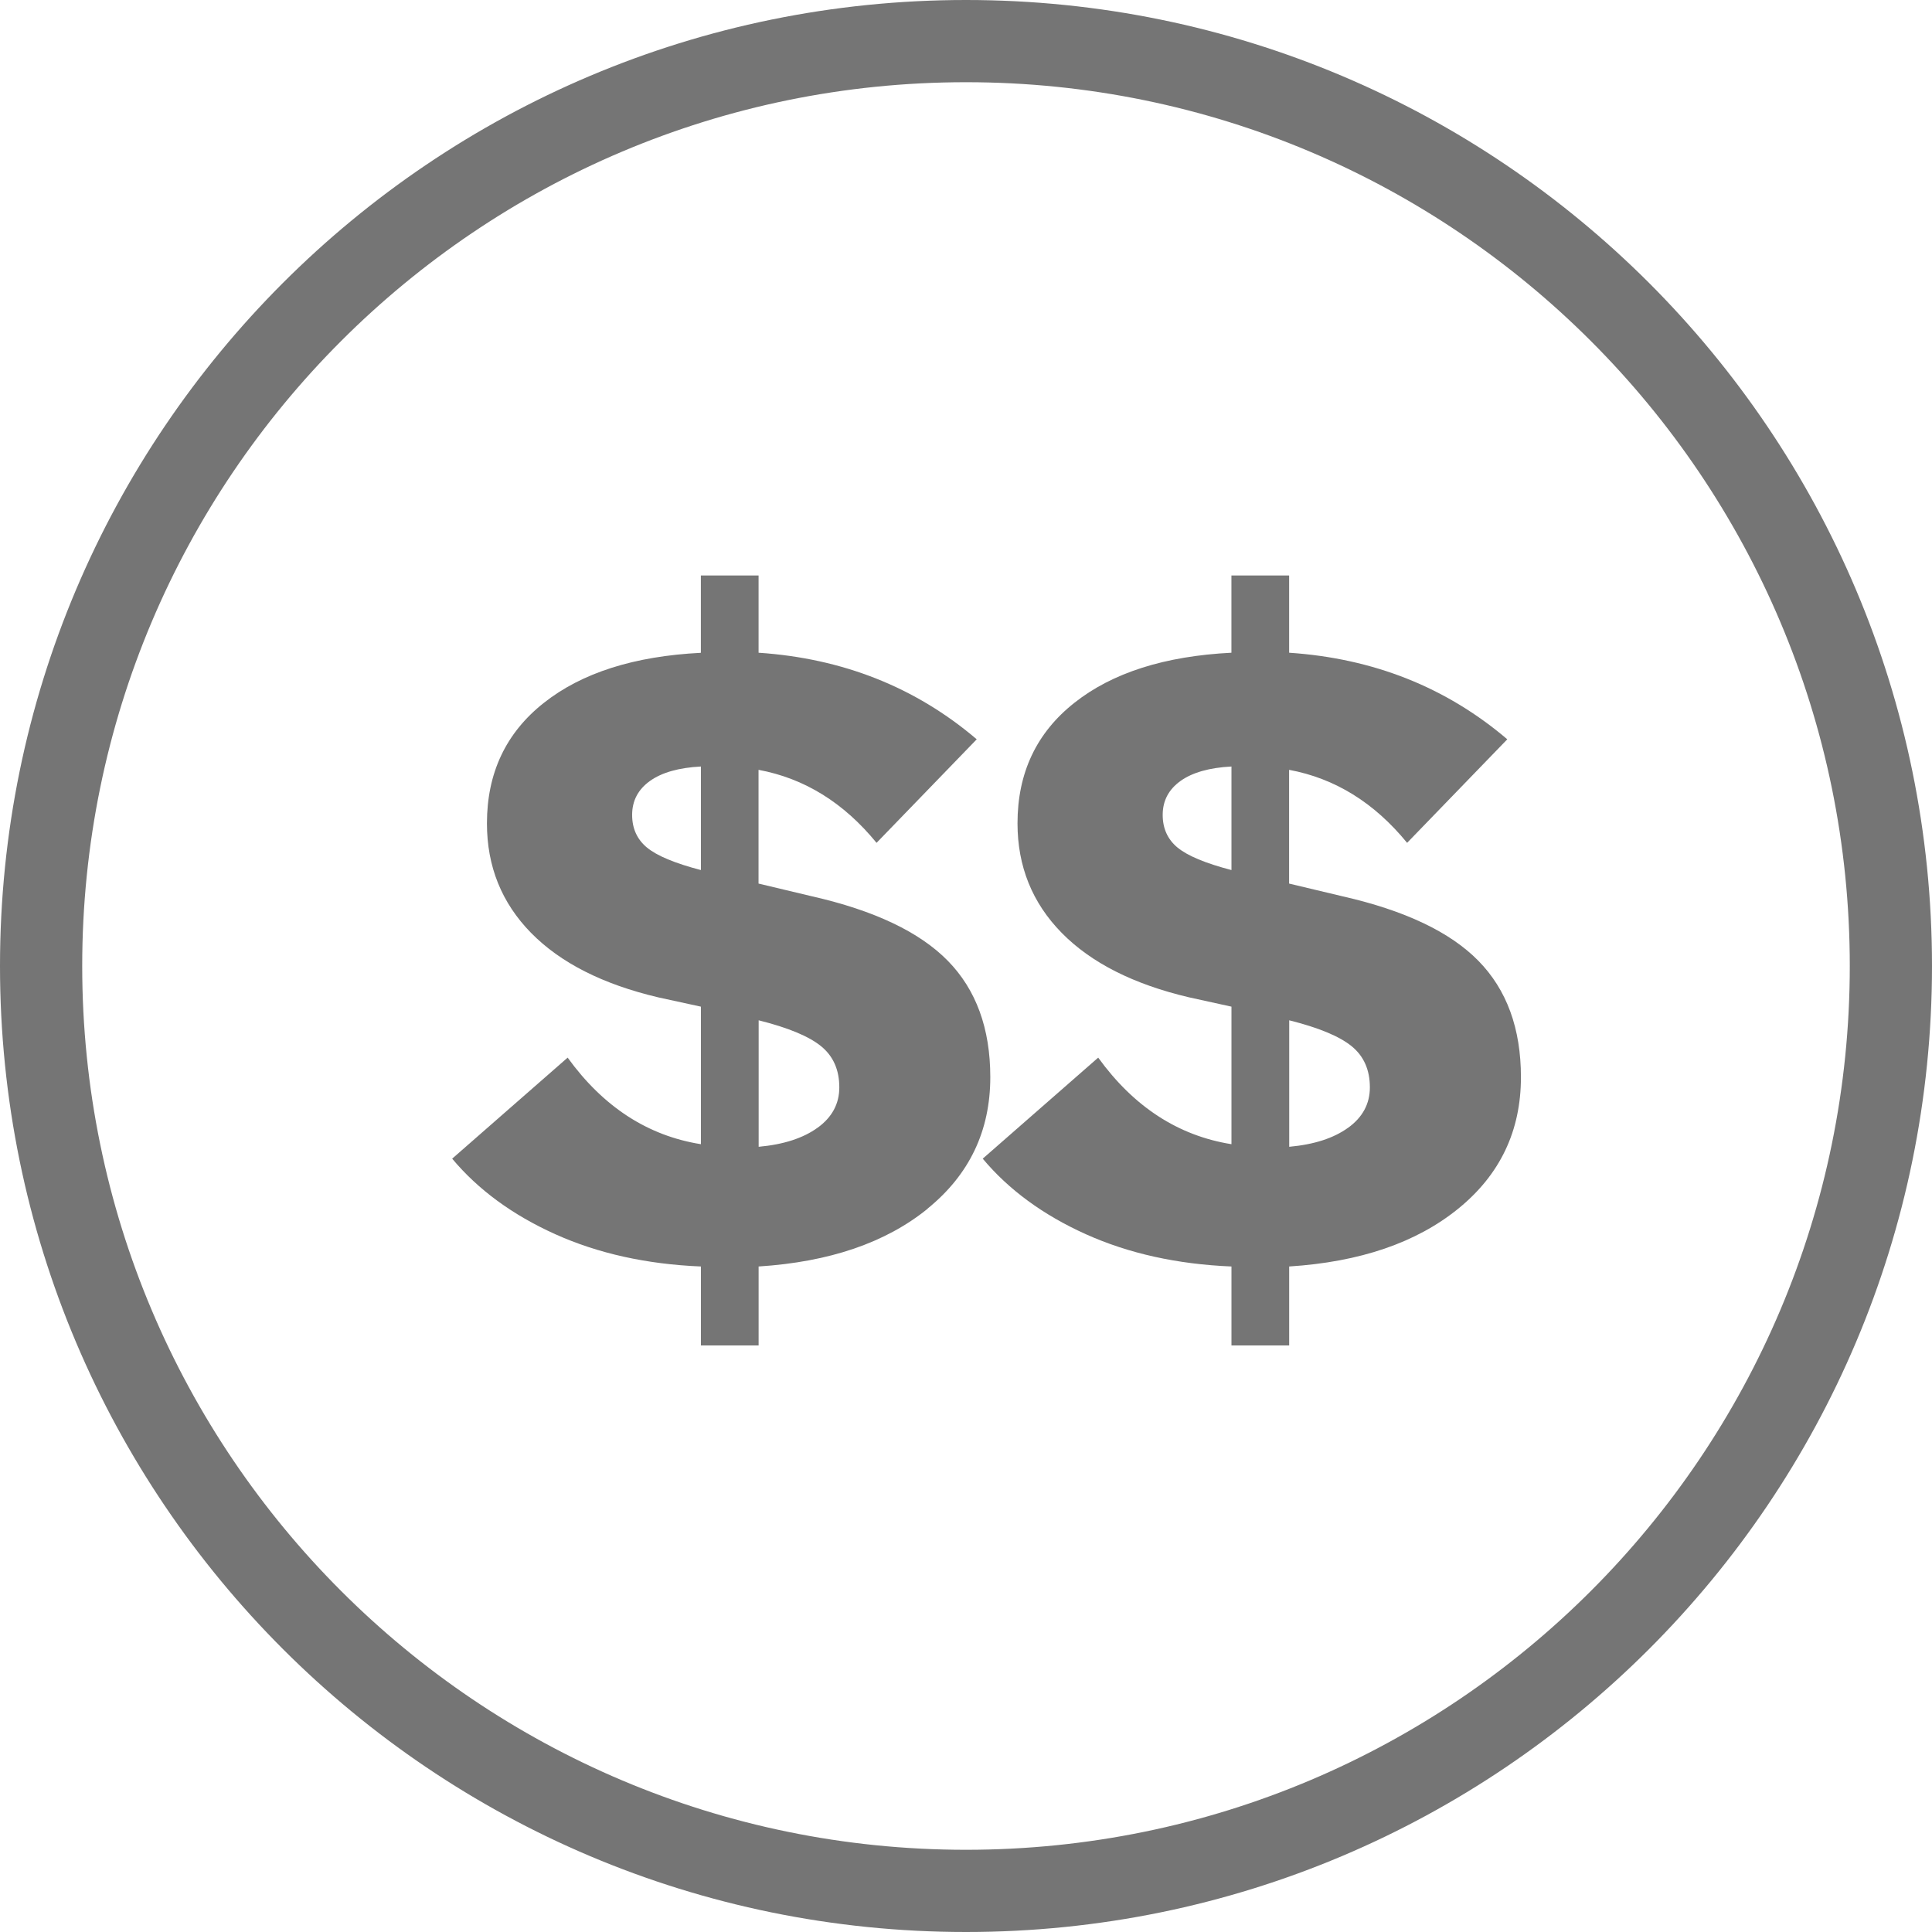 <svg viewBox="0 0 47 47" xmlns="http://www.w3.org/2000/svg"><title>icon-moneys</title><g fill="#757575" fill-rule="evenodd"><path d="M23.5 47C36.479 47 47 36.479 47 23.5S36.479 0 23.5 0 0 10.521 0 23.5 10.521 47 23.5 47zm0-2C11.626 45 2 35.374 2 23.5S11.626 2 23.5 2 45 11.626 45 23.5 35.374 45 23.5 45z"/><path d="M22.565 29.406c-1.019.826-2.389 1.294-4.11 1.404v1.921h-1.404v-1.921c-1.322-.055-2.502-.317-3.542-.785-1.039-.468-1.876-1.081-2.509-1.838l2.809-2.458c.867 1.198 1.948 1.9 3.242 2.106v-3.346L16.018 24.264c-1.349-.317-2.382-.84-3.098-1.569-.716-.73-1.074-1.618-1.074-2.664 0-1.225.461-2.203 1.384-2.932.922-.73 2.196-1.136 3.82-1.218V14h1.404v1.879c2.051.138 3.82.84 5.307 2.106l-2.437 2.519c-.799-.978-1.755-1.569-2.871-1.776v2.767l1.301.31c1.514.344 2.616.867 3.304 1.569.688.702 1.033 1.645 1.033 2.829 0 1.308-.509 2.375-1.528 3.201zm-6.825-8.787c.241.2.678.382 1.311.547v-2.519c-.537.028-.95.145-1.239.351-.289.207-.434.482-.434.826 0 .33.12.595.361.795zm4.151 6.815c.351-.255.527-.582.527-.981 0-.427-.148-.761-.444-1.002-.296-.241-.802-.451-1.518-.63v3.077c.606-.055 1.084-.21 1.435-.465zm15.581 1.972c-1.019.826-2.389 1.294-4.11 1.404v1.921h-1.404v-1.921c-1.322-.055-2.502-.317-3.542-.785-1.039-.468-1.876-1.081-2.509-1.838l2.809-2.458c.867 1.198 1.948 1.9 3.242 2.106v-3.346l-1.033-.227c-1.349-.317-2.382-.84-3.098-1.569-.716-.73-1.074-1.618-1.074-2.664 0-1.225.461-2.203 1.384-2.932.922-.73 2.196-1.136 3.82-1.218V14h1.404v1.879c2.051.138 3.82.84 5.307 2.106l-2.437 2.519c-.799-.978-1.755-1.569-2.871-1.776v2.767l1.301.31c1.514.344 2.616.867 3.304 1.569C36.656 24.078 37 25.021 37 26.205c0 1.308-.509 2.375-1.528 3.201zm-6.825-8.787c.241.2.678.382 1.311.547v-2.519c-.537.028-.95.145-1.239.351-.289.207-.434.482-.434.826 0 .33.12.595.361.795zm4.151 6.815c.351-.255.527-.582.527-.981 0-.427-.148-.761-.444-1.002-.296-.241-.802-.451-1.518-.63v3.077c.606-.055 1.084-.21 1.435-.465z"/></g></svg>